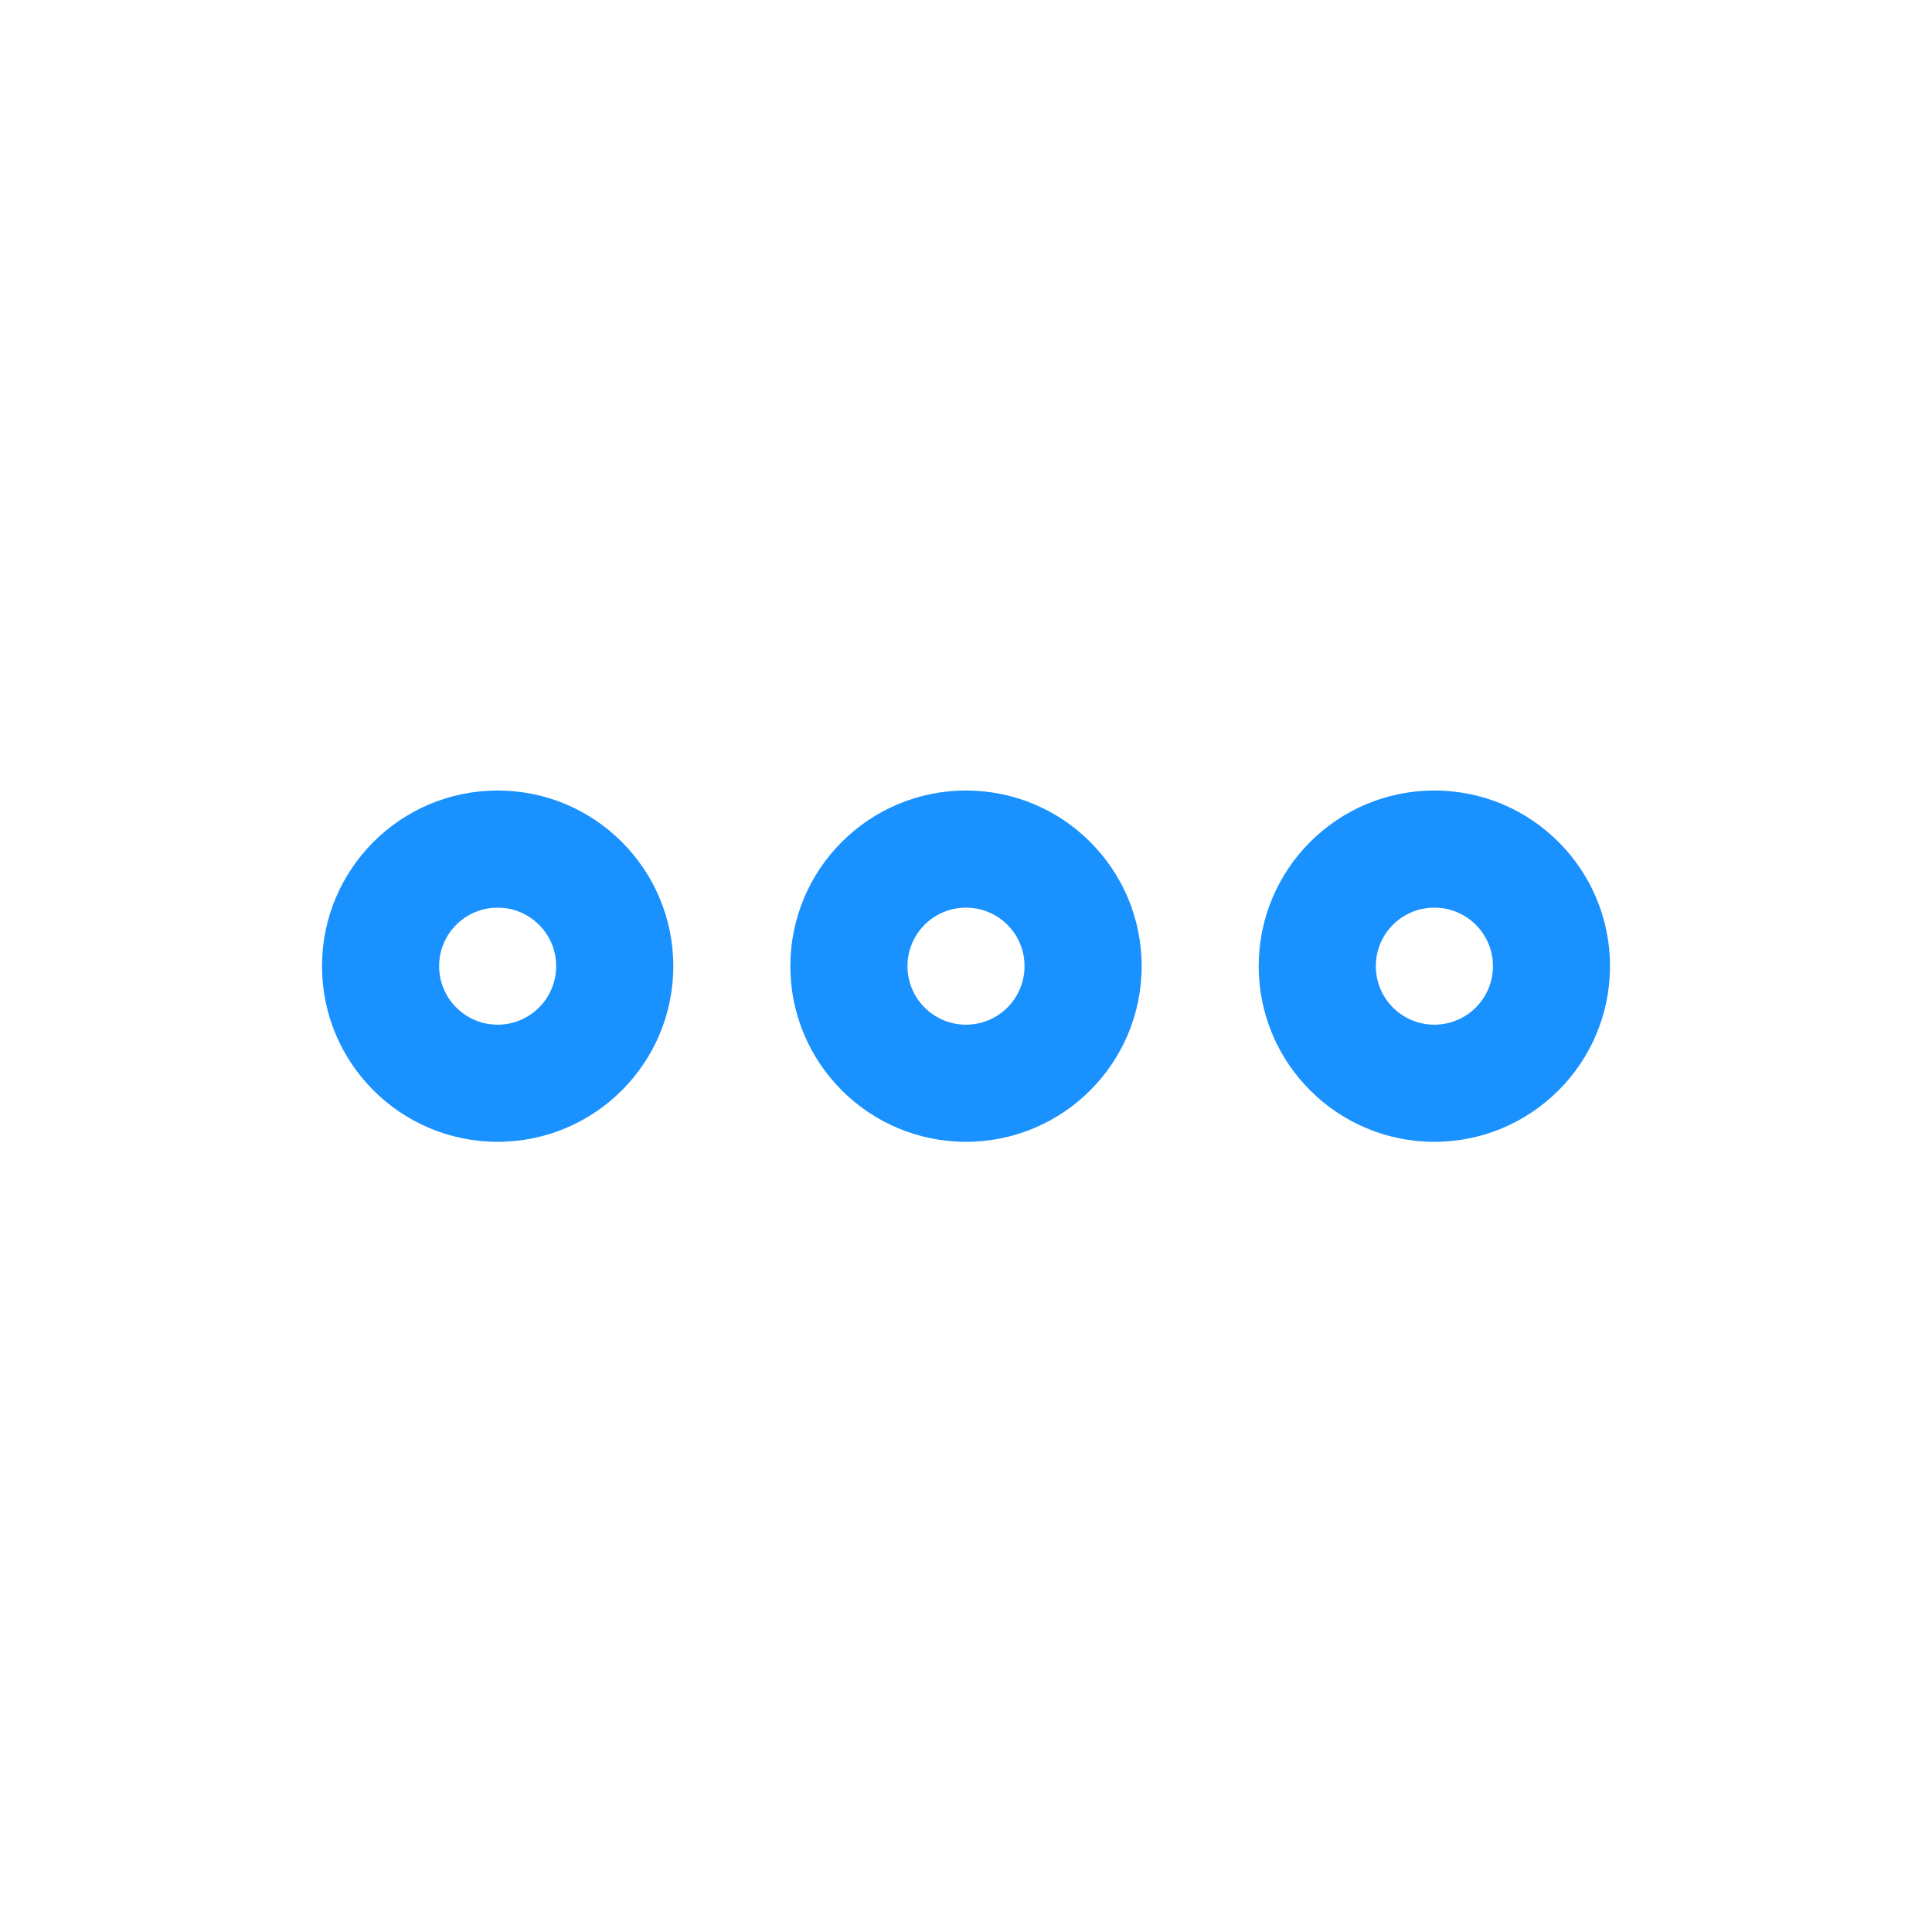 <svg width="24" height="24" viewBox="0 0 24 24" fill="none" xmlns="http://www.w3.org/2000/svg">
<path fill-rule="evenodd" clip-rule="evenodd" d="M4 12.002C4 13.207 4.977 14.184 6.182 14.184C7.387 14.184 8.364 13.207 8.364 12.002C8.364 10.797 7.387 9.82 6.182 9.82C4.977 9.82 4 10.797 4 12.002ZM6.909 12.002C6.909 12.403 6.583 12.729 6.182 12.729C5.78 12.729 5.455 12.403 5.455 12.002C5.455 11.6 5.78 11.275 6.182 11.275C6.583 11.275 6.909 11.6 6.909 12.002ZM12 14.184C10.795 14.184 9.818 13.207 9.818 12.002C9.818 10.797 10.795 9.82 12 9.82C13.205 9.82 14.182 10.797 14.182 12.002C14.182 13.207 13.205 14.184 12 14.184ZM12 12.729C12.402 12.729 12.727 12.403 12.727 12.002C12.727 11.6 12.402 11.275 12 11.275C11.598 11.275 11.273 11.6 11.273 12.002C11.273 12.403 11.598 12.729 12 12.729ZM17.818 14.184C16.613 14.184 15.636 13.207 15.636 12.002C15.636 10.797 16.613 9.82 17.818 9.82C19.023 9.82 20 10.797 20 12.002C20 13.207 19.023 14.184 17.818 14.184ZM17.818 12.729C18.22 12.729 18.546 12.403 18.546 12.002C18.546 11.6 18.22 11.275 17.818 11.275C17.416 11.275 17.091 11.6 17.091 12.002C17.091 12.403 17.416 12.729 17.818 12.729Z" fill="#1991FF"/>
</svg>
